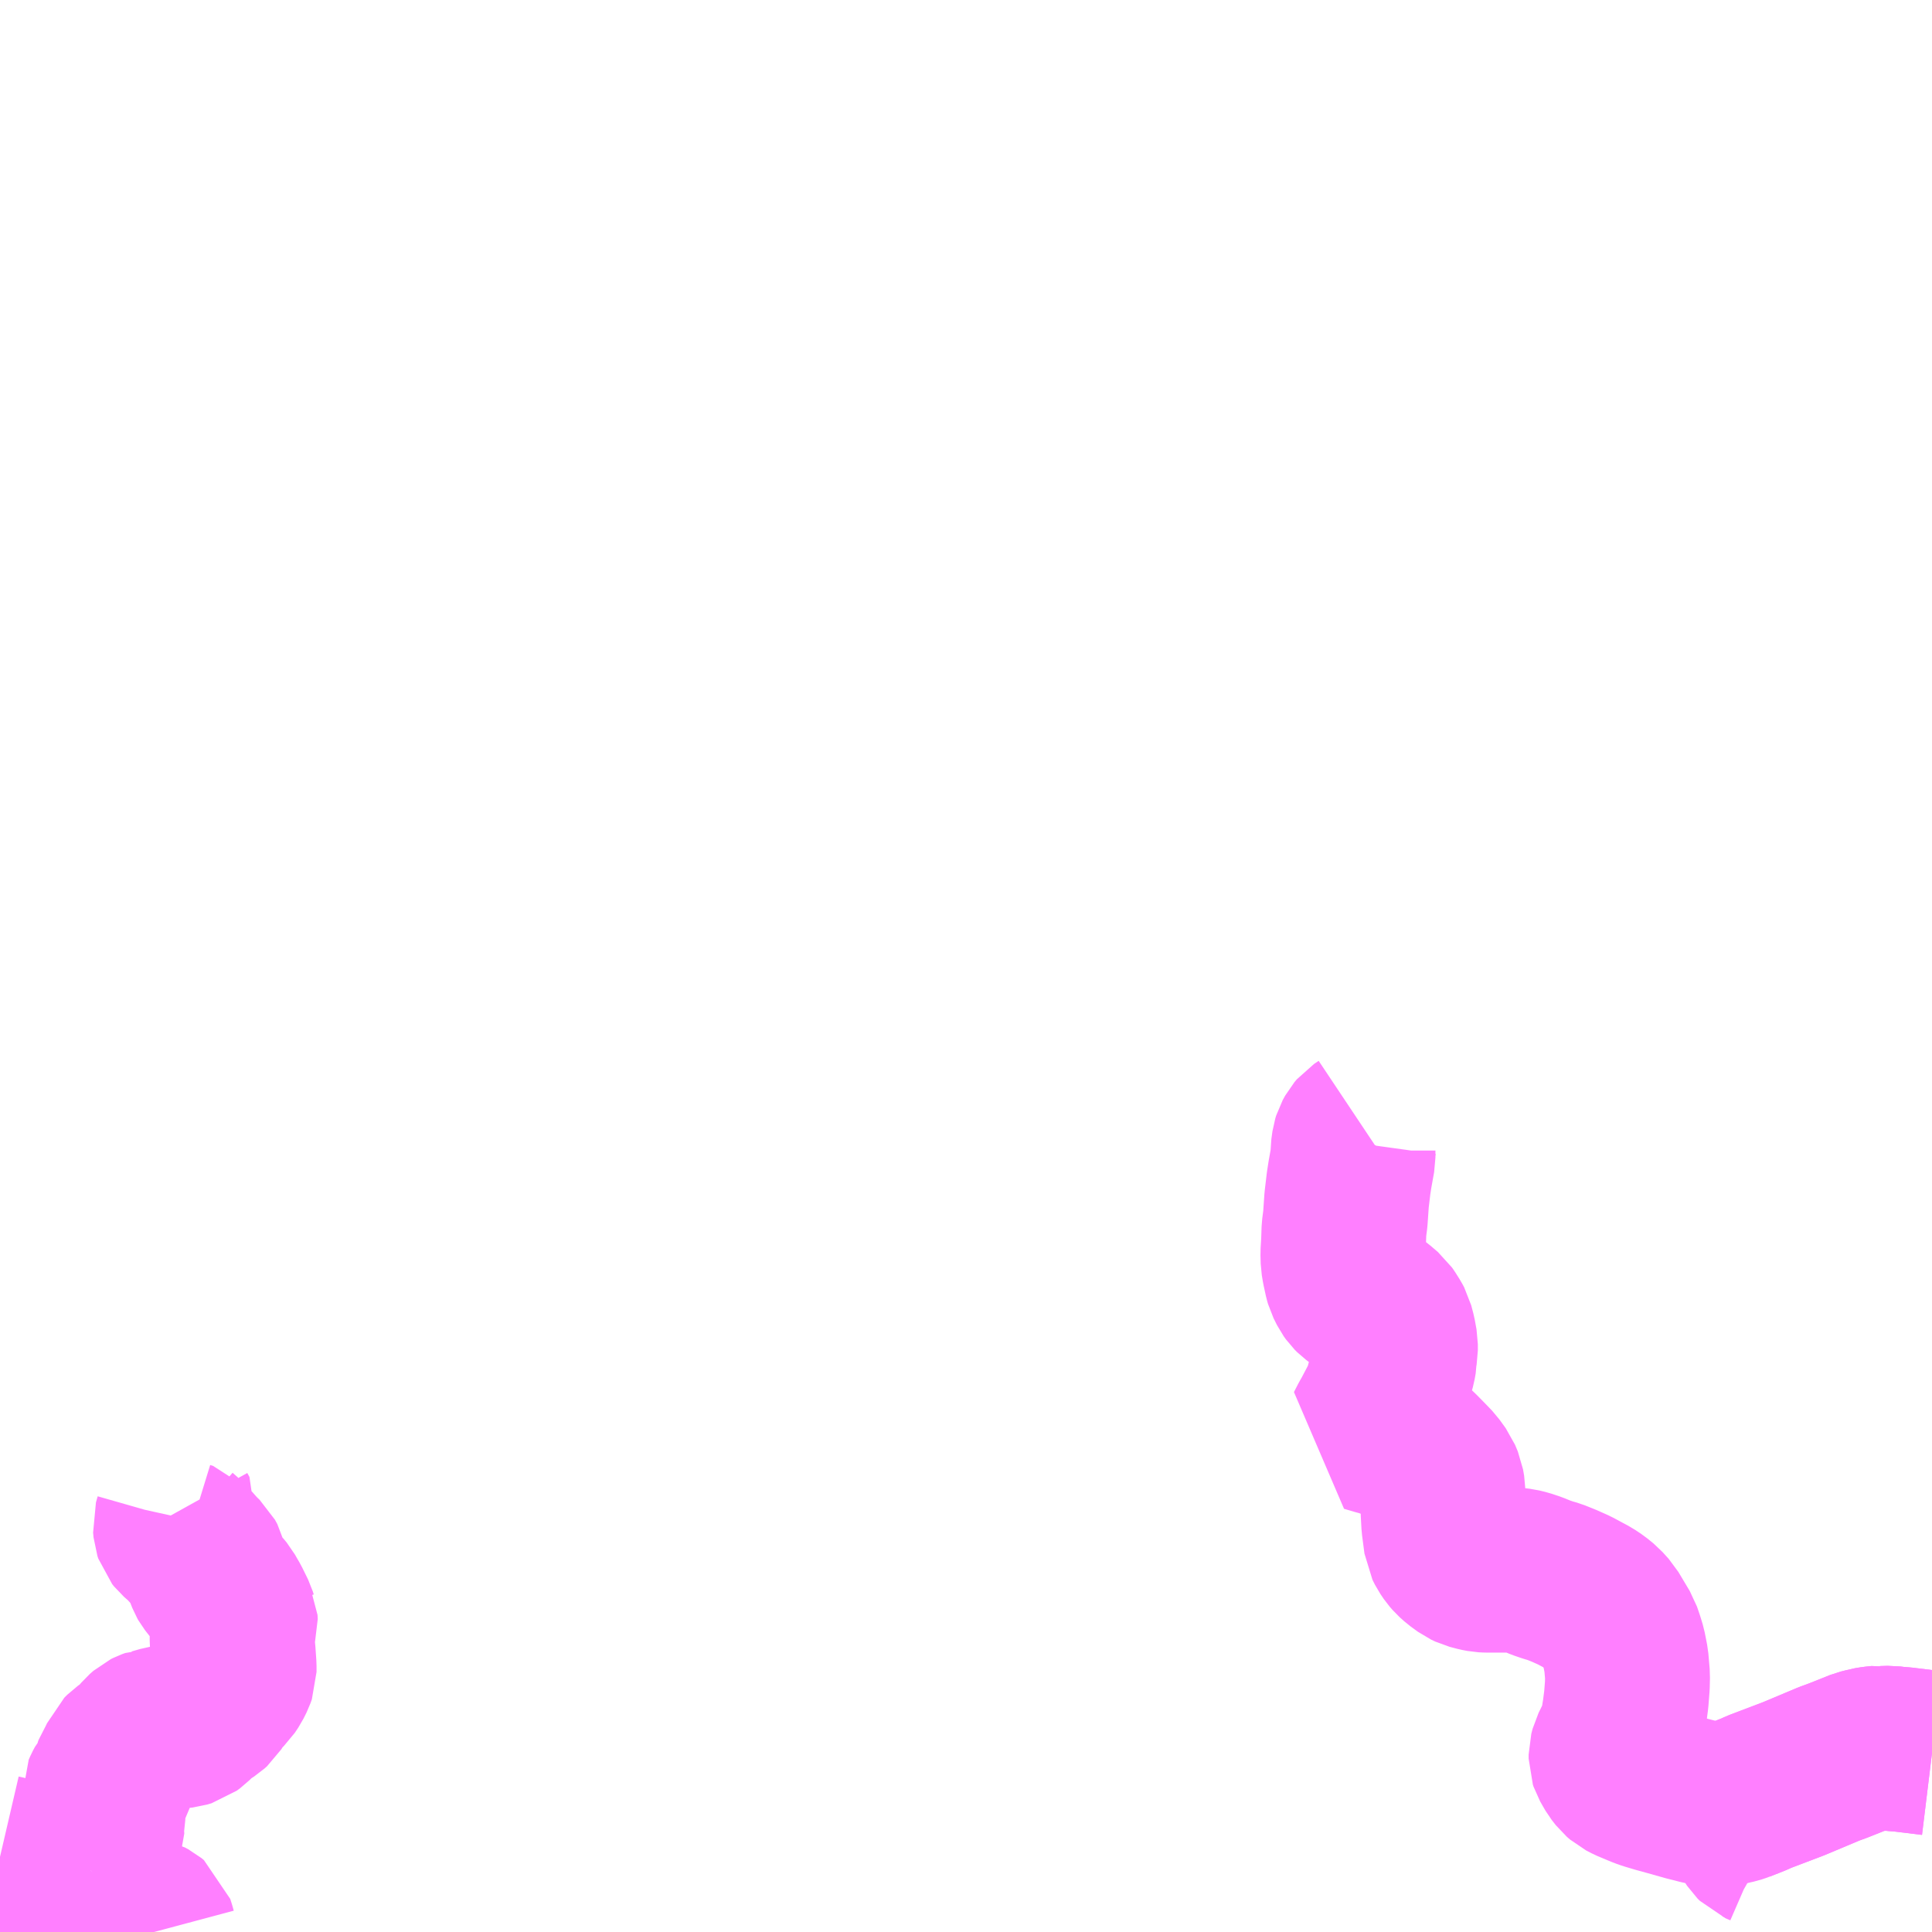 <?xml version="1.0" encoding="UTF-8"?>
<svg  xmlns="http://www.w3.org/2000/svg" xmlns:xlink="http://www.w3.org/1999/xlink" xmlns:go="http://purl.org/svgmap/profile" property="N07_001,N07_002,N07_003,N07_004,N07_005,N07_006,N07_007" viewBox="13350.586 -3524.414 8.789 8.789" go:dataArea="13350.5859375 -3524.4140625 8.7890625 8.7890625" >
<globalCoordinateSystem srsName="http://purl.org/crs/84" transform="matrix(100.0,0.0,0.0,-100.0,0.0,0.0)" />
<defs>
 <g id="p0" >
  <circle cx="0.0" cy="0.0" r="3" stroke="green" stroke-width="0.75" vector-effect="non-scaling-stroke" />
 </g>
</defs>
<g fill="none" fill-rule="evenodd" stroke="#FF00FF" stroke-width="0.75" opacity="0.5" vector-effect="non-scaling-stroke" stroke-linejoin="bevel" >
<path content="2,新見市,大井野線,3.0,0.0,0.0," xlink:title="2" d="M13351.287,-3515.625L13351.287,-3515.625L13351.283,-3515.64L13351.276,-3515.662L13351.265,-3515.671L13351.252,-3515.678L13351.23,-3515.684L13351.196,-3515.692L13351.195,-3515.693L13351.187,-3515.693L13351.157,-3515.702L13351.087,-3515.732L13351.028,-3515.758L13351.012,-3515.766L13351,-3515.776L13350.992,-3515.782L13350.989,-3515.795L13350.989,-3515.831L13350.988,-3515.854L13350.989,-3515.886L13350.993,-3515.897L13350.999,-3515.904"/>
<path content="2,新見市,大井野線,3.0,0.0,0.0," xlink:title="2" d="M13350.999,-3515.904L13350.982,-3515.909L13350.959,-3515.914L13350.93,-3515.914L13350.906,-3515.91L13350.868,-3515.901L13350.851,-3515.899L13350.833,-3515.9L13350.818,-3515.903L13350.726,-3515.931L13350.704,-3515.936L13350.629,-3515.957L13350.586,-3515.967"/>
<path content="2,新見市,大井野線,3.0,0.0,0.0," xlink:title="2" d="M13351.383,-3517.531L13351.393,-3517.513L13351.391,-3517.504L13351.383,-3517.476L13351.385,-3517.454L13351.389,-3517.442L13351.397,-3517.432L13351.421,-3517.411L13351.432,-3517.391L13351.445,-3517.387L13351.468,-3517.361L13351.486,-3517.341L13351.508,-3517.32L13351.519,-3517.3L13351.524,-3517.278L13351.524,-3517.274L13351.525,-3517.27L13351.526,-3517.265L13351.528,-3517.259L13351.537,-3517.236L13351.541,-3517.229L13351.563,-3517.201L13351.576,-3517.186L13351.587,-3517.175L13351.601,-3517.158L13351.61,-3517.142L13351.624,-3517.118L13351.651,-3517.063L13351.655,-3517.05L13351.656,-3517.048L13351.657,-3517.029L13351.654,-3517.019L13351.647,-3517.001L13351.642,-3516.983L13351.642,-3516.951L13351.645,-3516.914L13351.647,-3516.893L13351.651,-3516.835L13351.651,-3516.808L13351.645,-3516.791L13351.631,-3516.763L13351.615,-3516.739L13351.571,-3516.696L13351.561,-3516.681L13351.556,-3516.668L13351.549,-3516.657L13351.538,-3516.647L13351.504,-3516.625L13351.489,-3516.615L13351.476,-3516.601L13351.456,-3516.581L13351.441,-3516.57L13351.421,-3516.564L13351.358,-3516.557L13351.327,-3516.552L13351.289,-3516.541L13351.282,-3516.541L13351.268,-3516.536L13351.258,-3516.531L13351.242,-3516.517L13351.209,-3516.478L13351.174,-3516.451L13351.157,-3516.439L13351.144,-3516.426L13351.138,-3516.412L13351.135,-3516.402L13351.129,-3516.392L13351.113,-3516.368L13351.11,-3516.36L13351.107,-3516.341L13351.103,-3516.327L13351.095,-3516.313L13351.076,-3516.291L13351.067,-3516.274L13351.06,-3516.258L13351.061,-3516.24L13351.074,-3516.201L13351.072,-3516.196L13351.057,-3516.186L13351.055,-3516.181L13351.054,-3516.144L13351.052,-3516.133L13351.046,-3516.098L13351.046,-3516.078L13351.049,-3516.068L13351.05,-3516.051L13351.04,-3516.028L13351.031,-3515.997L13351.031,-3515.983L13351.038,-3515.962L13351.038,-3515.946L13351.029,-3515.93L13351.007,-3515.91L13350.999,-3515.904"/>
<path content="3,真庭市,まにわくん　新庄・久世ルート,4.0,4.0,4.0," xlink:title="3" d="M13359.375,-3516.439L13359.244,-3516.455L13359.207,-3516.458L13359.184,-3516.461L13359.149,-3516.46L13359.139,-3516.462L13359.11,-3516.459L13359.085,-3516.455L13359.075,-3516.452L13359.051,-3516.446L13358.948,-3516.405L13358.907,-3516.39L13358.745,-3516.322L13358.587,-3516.262L13358.568,-3516.253L13358.5,-3516.226L13358.482,-3516.22L13358.442,-3516.211L13358.422,-3516.208L13358.399,-3516.208L13358.369,-3516.209L13358.341,-3516.212L13358.319,-3516.217L13358.26,-3516.232L13358.182,-3516.254L13358.131,-3516.268L13358.084,-3516.282L13358.064,-3516.289L13358.042,-3516.298L13357.999,-3516.316L13357.974,-3516.329L13357.959,-3516.342L13357.941,-3516.365L13357.93,-3516.384L13357.918,-3516.405L13357.915,-3516.414L13357.915,-3516.432L13357.921,-3516.455L13357.932,-3516.477L13357.946,-3516.506L13357.955,-3516.528L13357.966,-3516.561L13357.977,-3516.628L13357.982,-3516.667L13357.984,-3516.682L13357.989,-3516.746L13357.99,-3516.79L13357.984,-3516.86L13357.973,-3516.916L13357.963,-3516.949L13357.951,-3516.984L13357.899,-3517.071L13357.871,-3517.102L13357.844,-3517.124L13357.817,-3517.142L13357.748,-3517.179L13357.701,-3517.2L13357.656,-3517.218L13357.628,-3517.226L13357.596,-3517.237L13357.562,-3517.251L13357.526,-3517.263L13357.501,-3517.269L13357.484,-3517.271L13357.35,-3517.271L13357.331,-3517.272L13357.31,-3517.276L13357.276,-3517.285L13357.257,-3517.294L13357.224,-3517.318L13357.204,-3517.336L13357.191,-3517.351L13357.176,-3517.373L13357.165,-3517.395L13357.154,-3517.479L13357.151,-3517.534L13357.15,-3517.637L13357.145,-3517.666L13357.132,-3517.697L13357.103,-3517.737L13357.082,-3517.759L13357.04,-3517.802L13357.019,-3517.822L13357.01,-3517.83L13356.994,-3517.84L13356.971,-3517.852L13356.939,-3517.867L13356.881,-3517.889L13356.857,-3517.895L13356.806,-3517.91L13356.825,-3517.947L13356.836,-3517.966L13356.89,-3518.069L13356.897,-3518.1L13356.913,-3518.161L13356.925,-3518.204L13356.93,-3518.232L13356.93,-3518.248L13356.934,-3518.271L13356.934,-3518.299L13356.926,-3518.343L13356.916,-3518.381L13356.908,-3518.396L13356.891,-3518.423L13356.884,-3518.433L13356.85,-3518.462L13356.819,-3518.485L13356.796,-3518.498L13356.771,-3518.514L13356.752,-3518.528L13356.741,-3518.539L13356.731,-3518.553L13356.715,-3518.585L13356.711,-3518.599L13356.701,-3518.645L13356.696,-3518.675L13356.695,-3518.713L13356.698,-3518.762L13356.7,-3518.822L13356.706,-3518.868L13356.712,-3518.955L13356.721,-3519.031L13356.727,-3519.07L13356.741,-3519.148L13356.741,-3519.18L13356.746,-3519.216L13356.75,-3519.229L13356.761,-3519.249L13356.772,-3519.262L13356.793,-3519.276"/>
<path content="3,真庭市,湯原・美甘ルート,0.4,0.0,0.0," xlink:title="3" d="M13358.666,-3515.958L13358.639,-3515.997L13358.628,-3516.01L13358.607,-3516.022L13358.584,-3516.032L13358.573,-3516.043L13358.567,-3516.052L13358.559,-3516.076L13358.55,-3516.089L13358.539,-3516.1L13358.535,-3516.107L13358.518,-3516.16L13358.506,-3516.206L13358.5,-3516.226L13358.568,-3516.253L13358.587,-3516.262L13358.745,-3516.322L13358.907,-3516.39L13358.948,-3516.405L13359.051,-3516.446L13359.075,-3516.452L13359.085,-3516.455L13359.11,-3516.459L13359.139,-3516.462L13359.149,-3516.46L13359.184,-3516.461L13359.207,-3516.458L13359.244,-3516.455L13359.375,-3516.439"/>
</g>
</svg>
